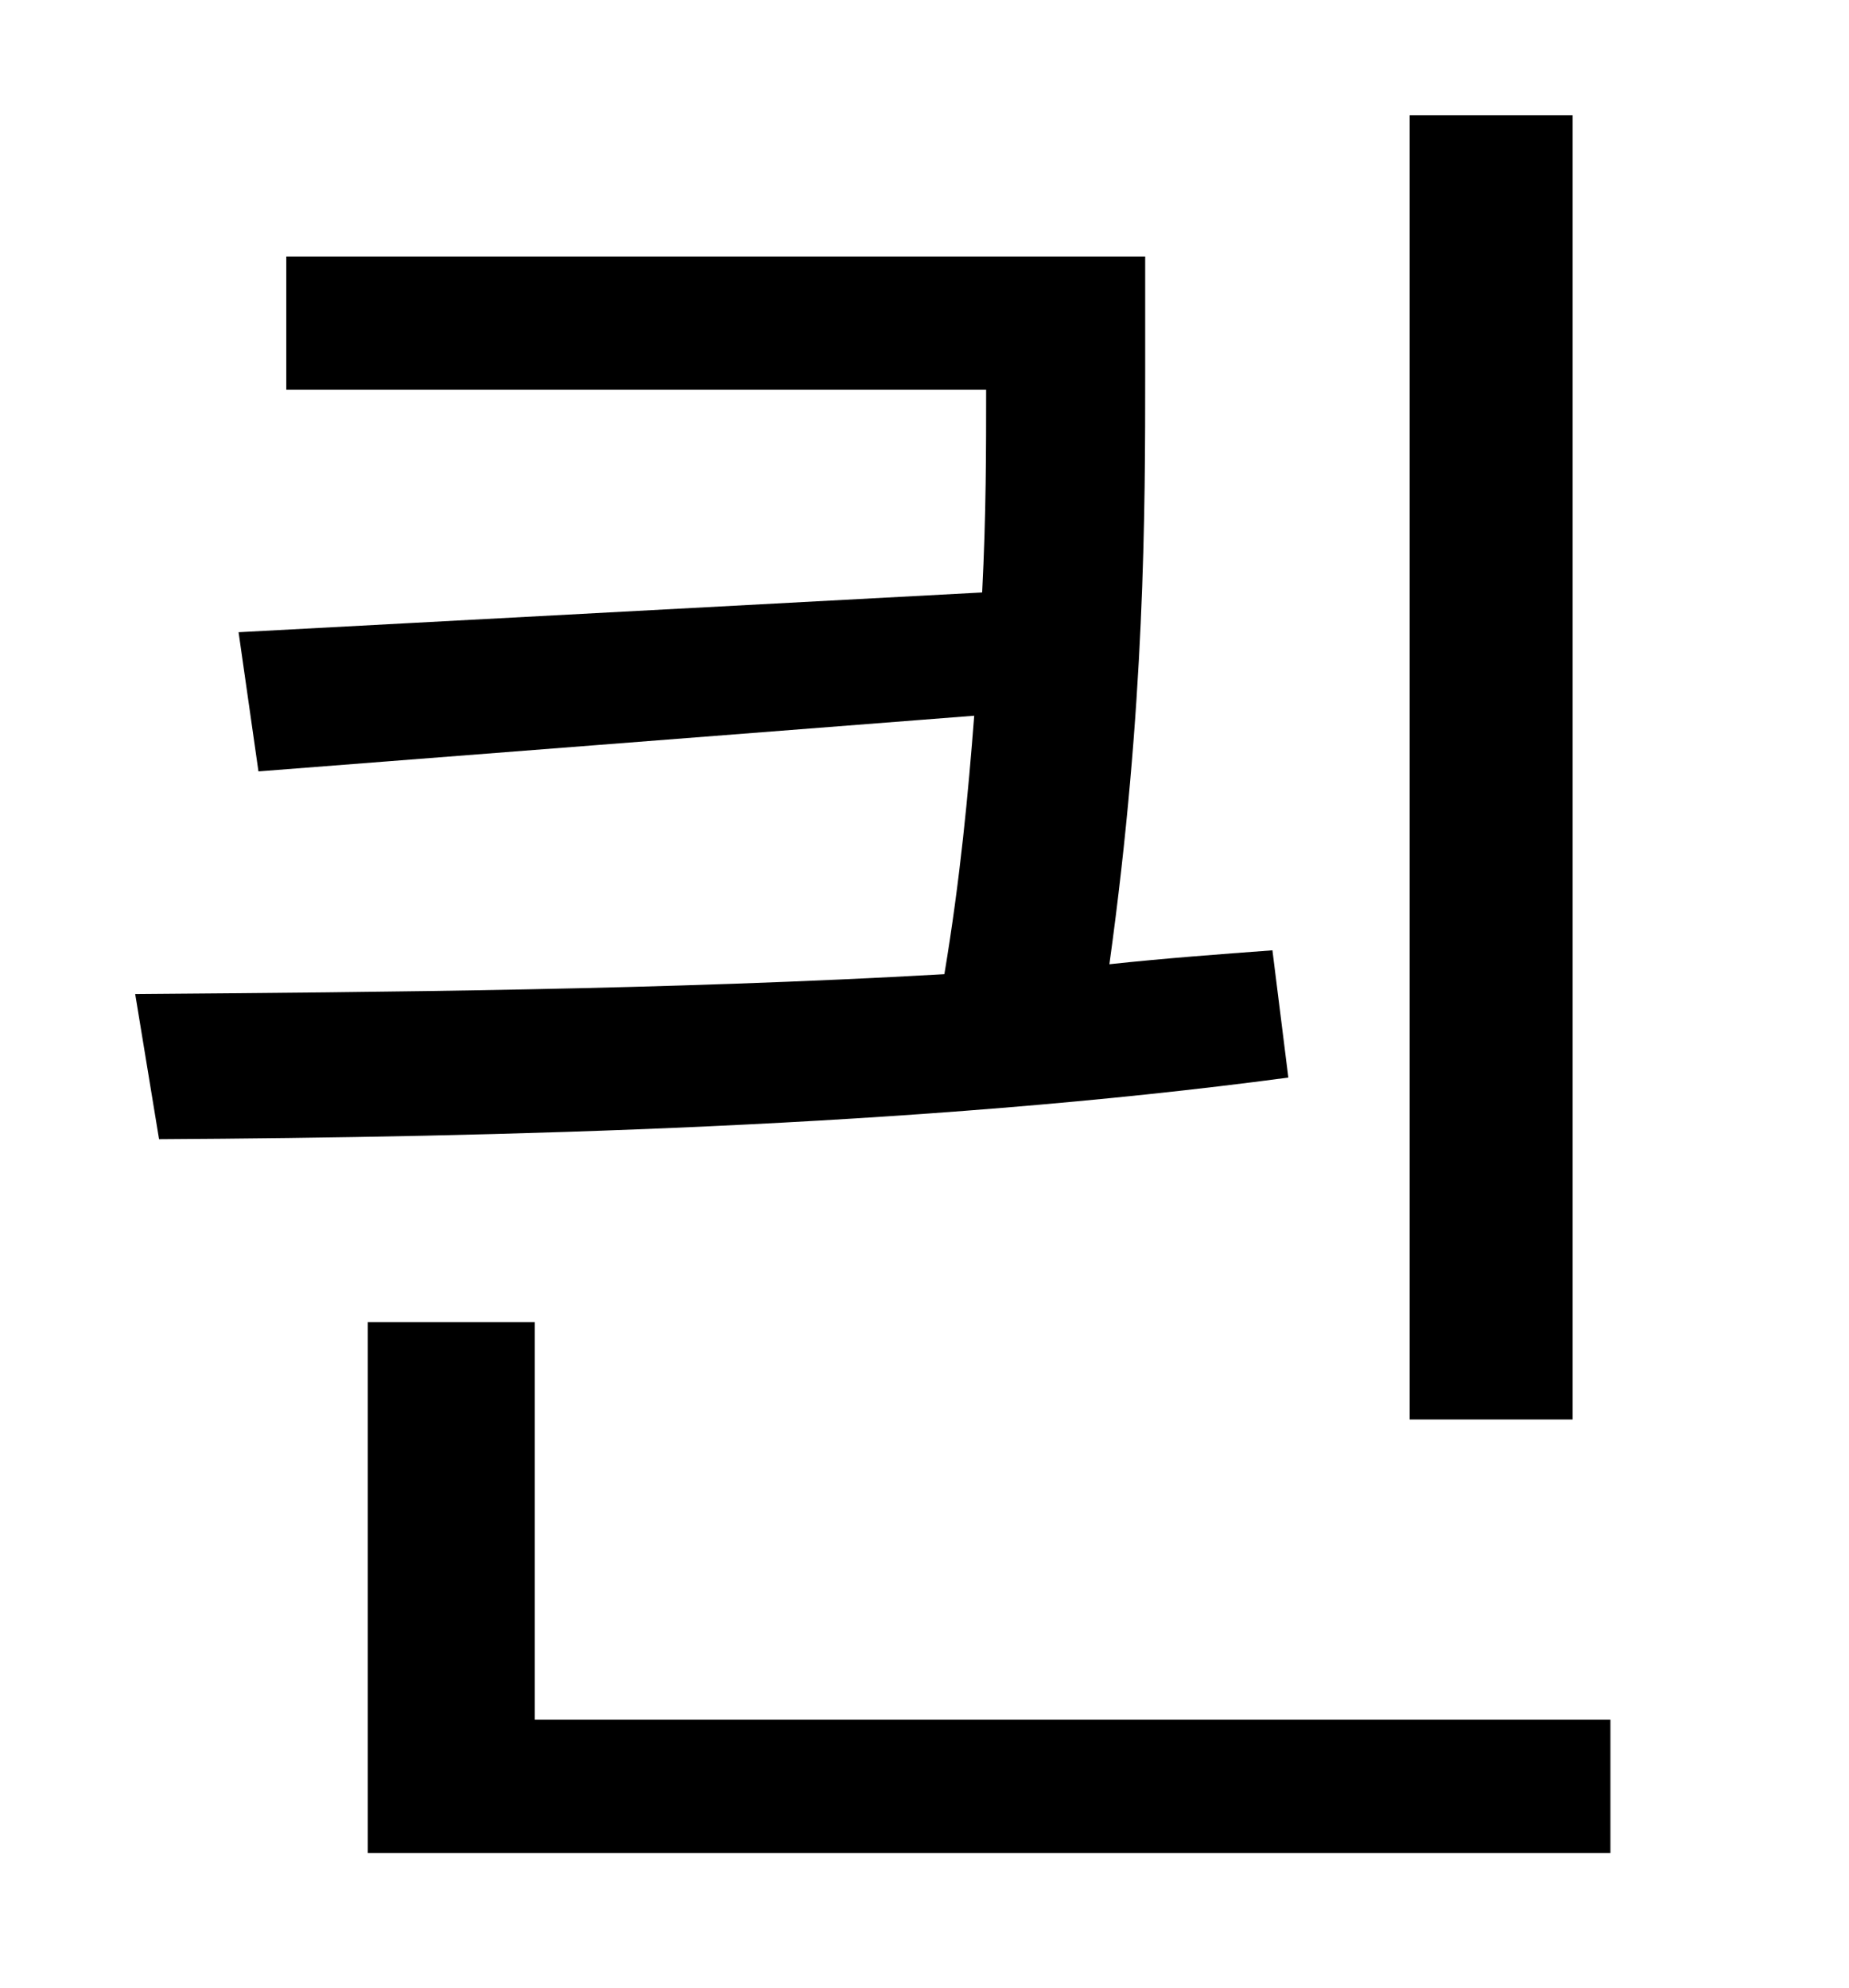 <?xml version="1.0" standalone="no"?>
<!DOCTYPE svg PUBLIC "-//W3C//DTD SVG 1.1//EN" "http://www.w3.org/Graphics/SVG/1.1/DTD/svg11.dtd" >
<svg xmlns="http://www.w3.org/2000/svg" xmlns:xlink="http://www.w3.org/1999/xlink" version="1.1" viewBox="-10 0 930 1000">
   <path fill="currentColor"
d="M781 58v656h-82v-656h82zM630 478l8 64c-187 25 -400 30 -568 31l-12 -73c123 -1 267 -2 407 -10c8 -48 12 -91 15 -130l-360 28l-10 -70l374 -20c2 -39 2 -72 2 -102h-352v-67h432v58c0 70 0 168 -18 298c28 -3 55 -5 82 -7zM259 865h541v67h-625v-267h84v200z" />
</svg>
